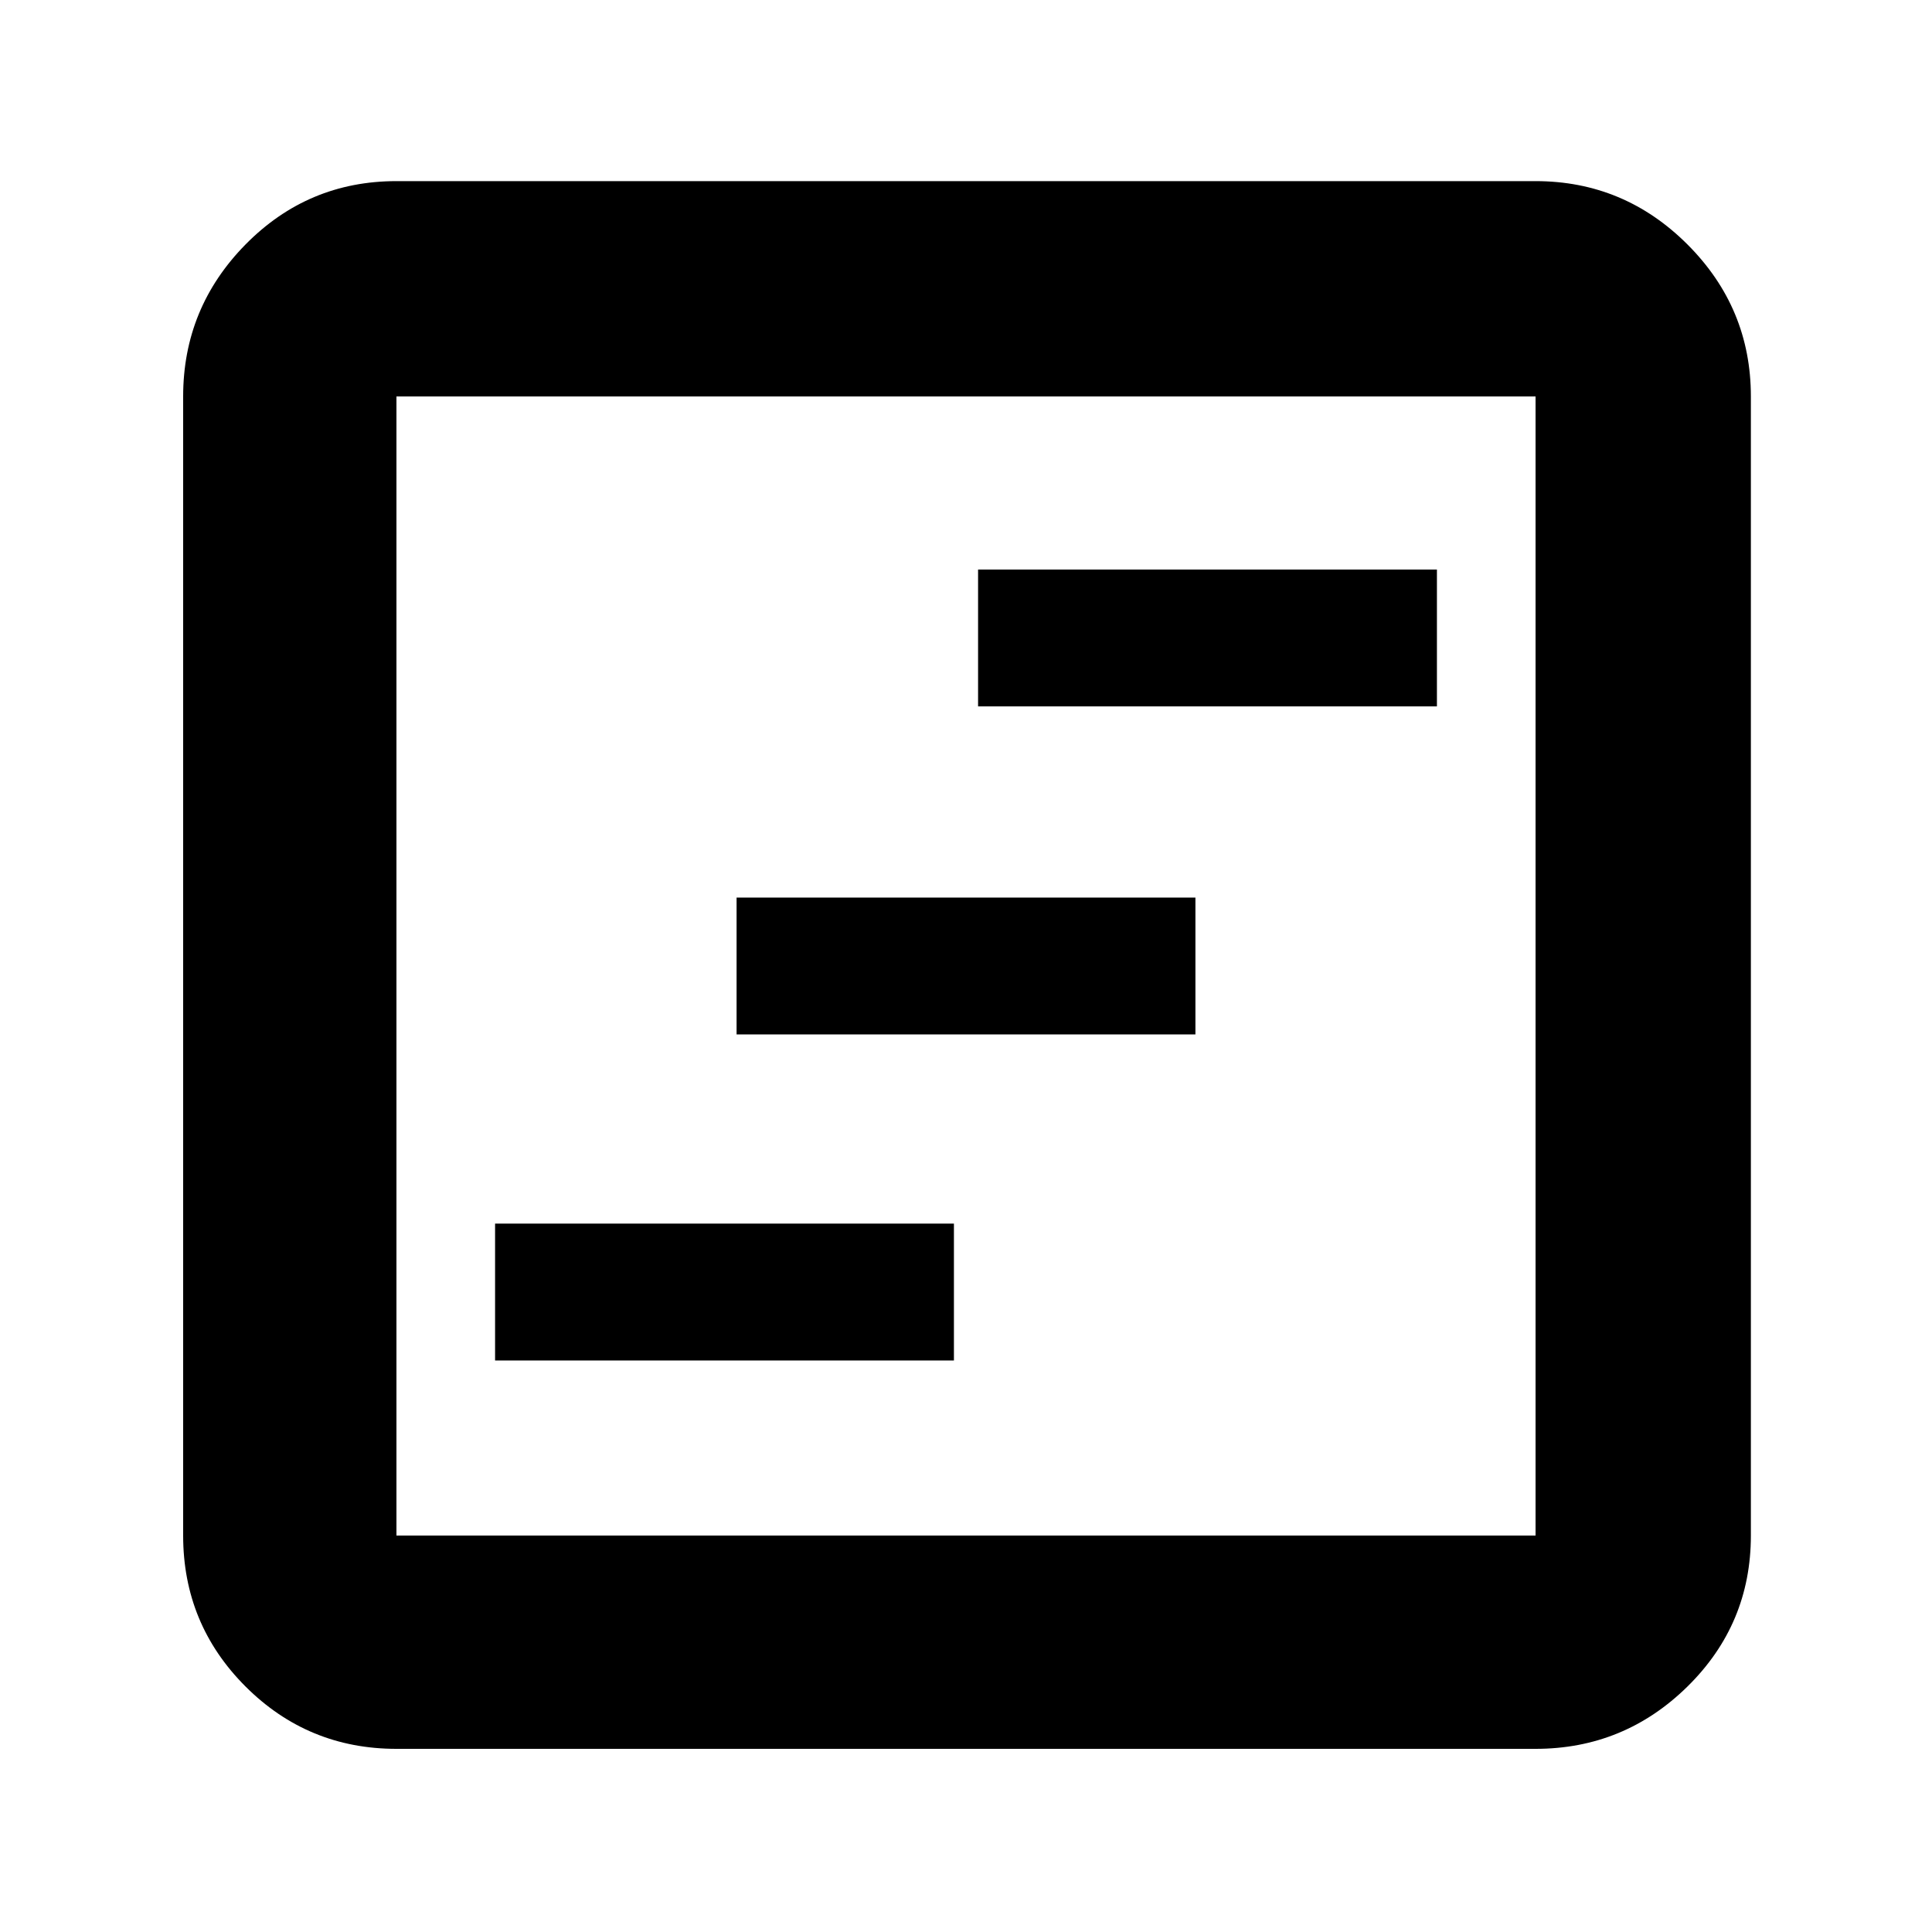 <svg xmlns="http://www.w3.org/2000/svg" height="40" width="40"><path d="M10.25 28.167h9.5v-2.834h-9.5Zm5-6.75h9.5v-2.834h-9.5Zm5-6.792h9.5v-2.833h-9.5ZM8.208 36.208q-1.833 0-3.125-1.291-1.291-1.292-1.291-3.125V8.208q0-1.833 1.291-3.146Q6.375 3.75 8.208 3.75h23.584q1.833 0 3.146 1.312 1.312 1.313 1.312 3.146v23.584q0 1.833-1.312 3.125-1.313 1.291-3.146 1.291Zm0-4.416h23.584V8.208H8.208v23.584Zm0-23.584v23.584V8.208Z"/></svg>